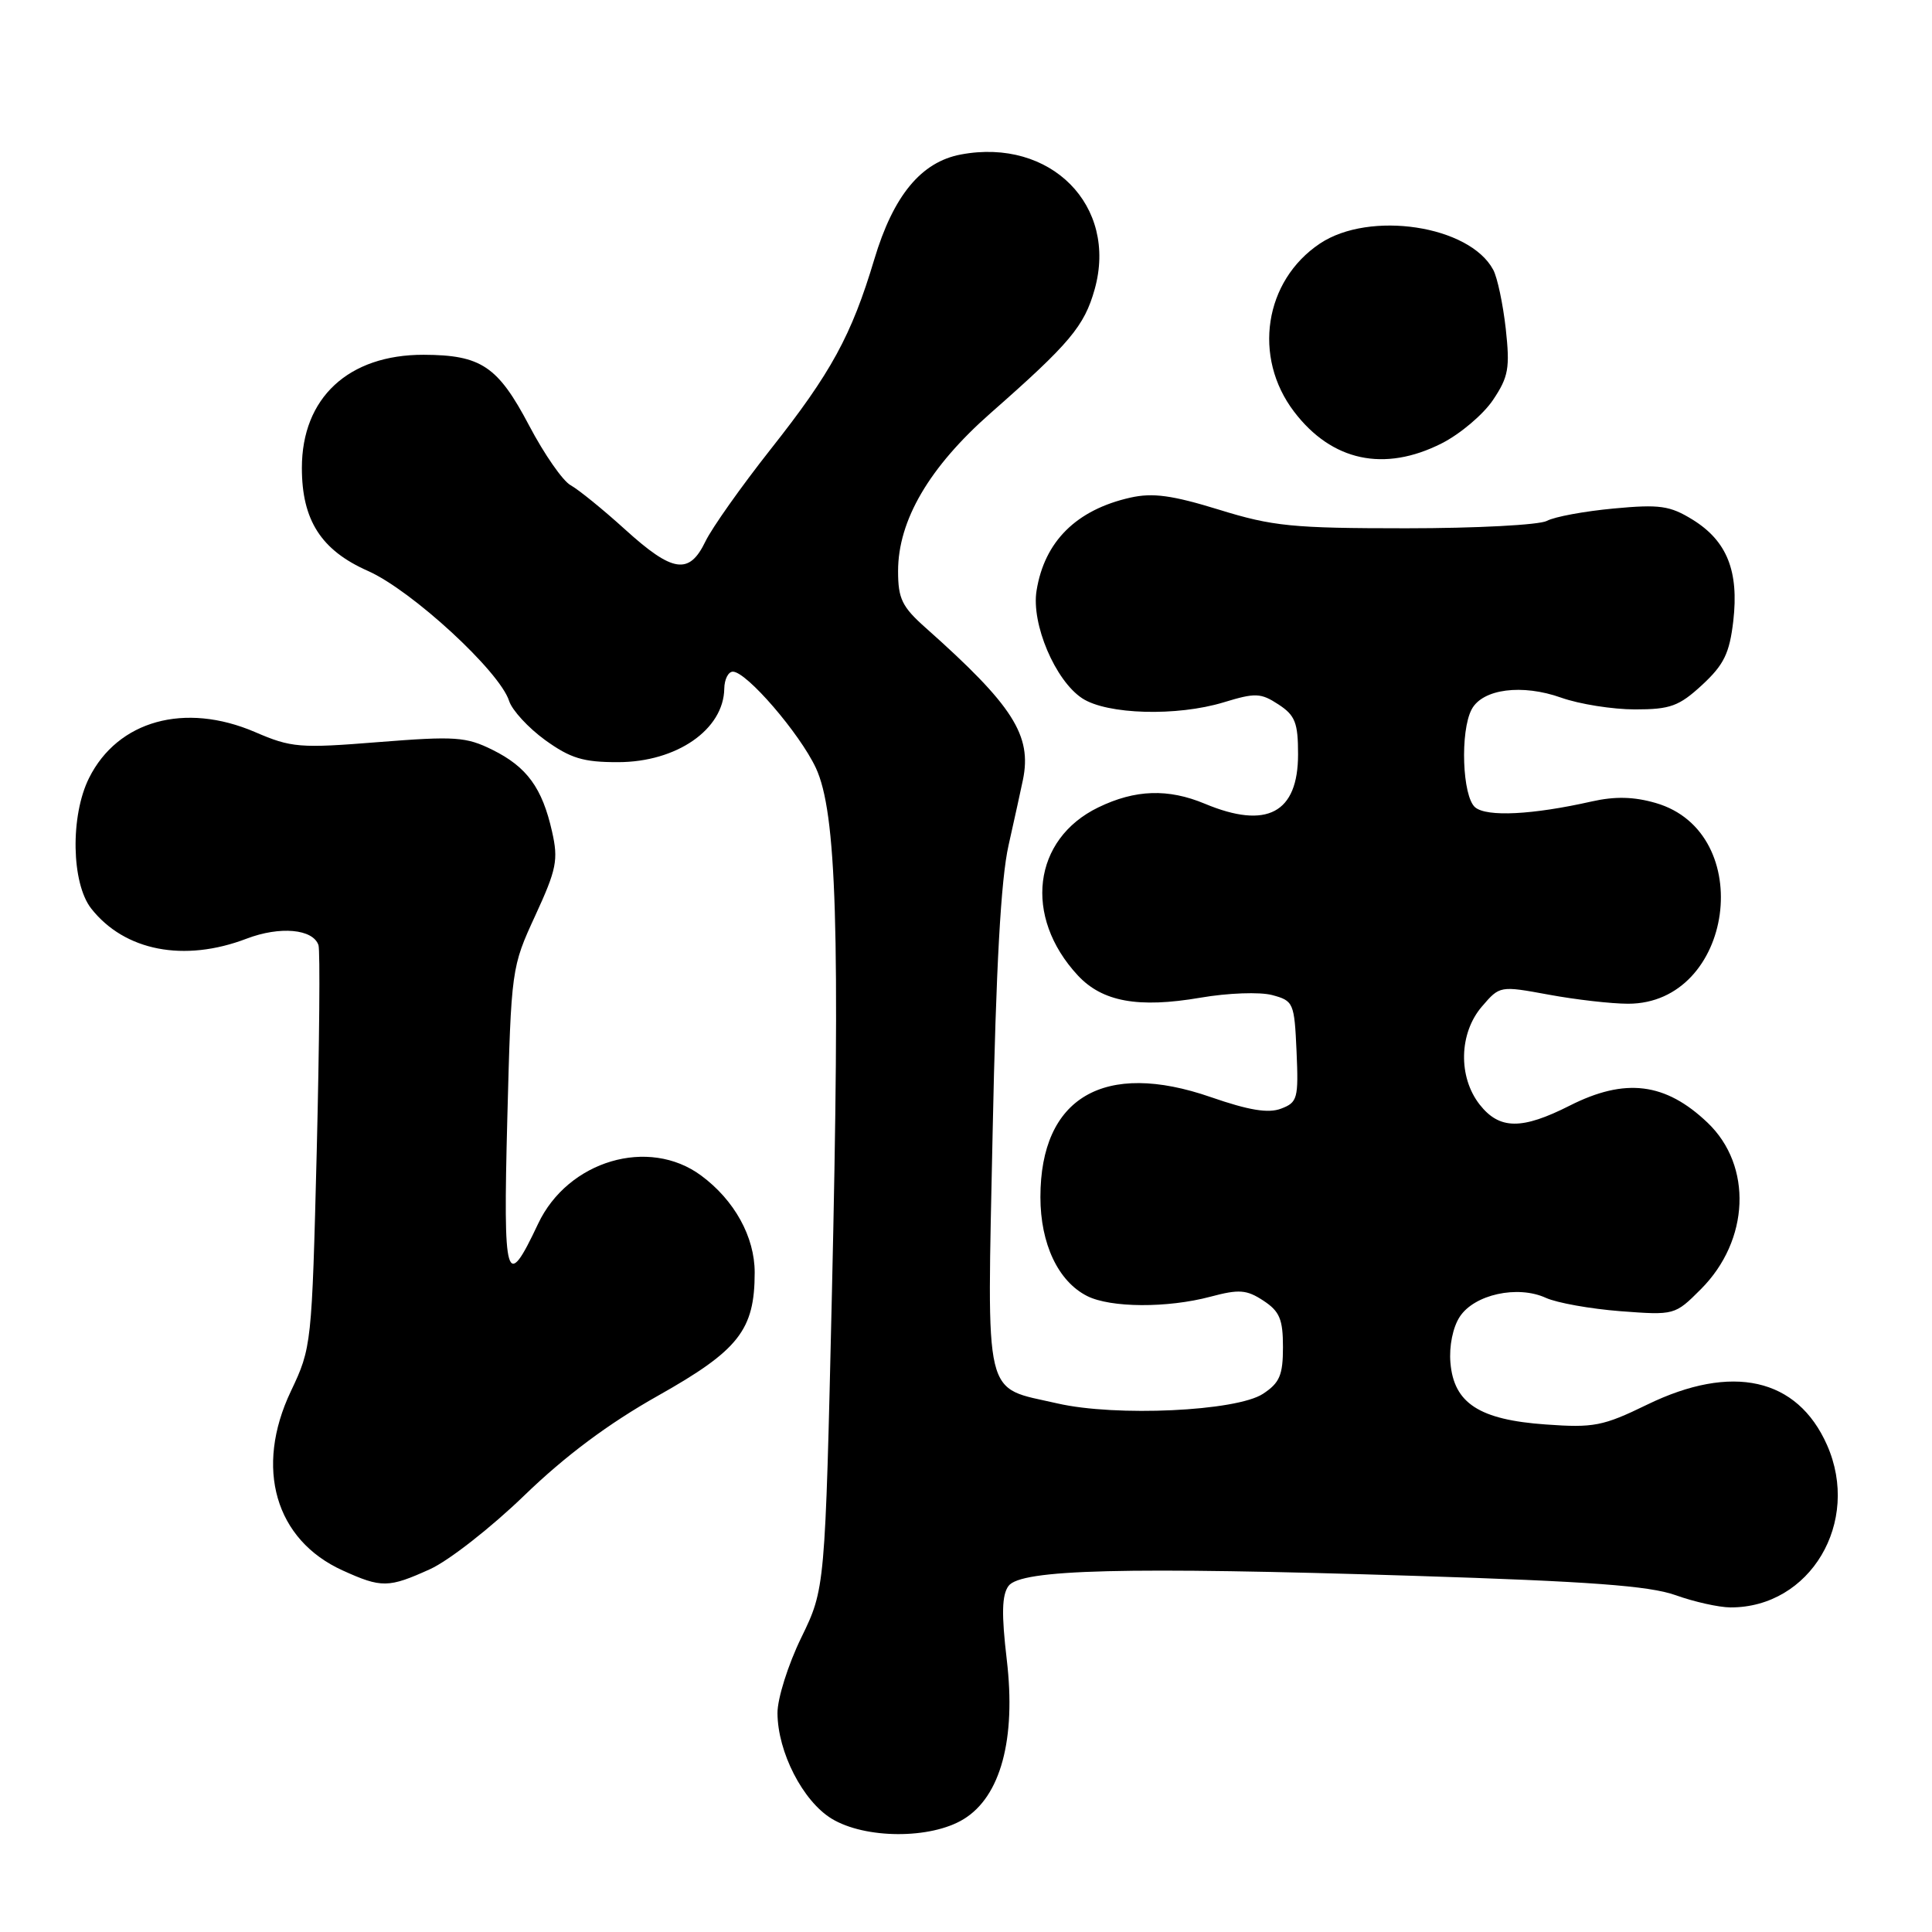 <?xml version="1.0" encoding="UTF-8" standalone="no"?>
<!DOCTYPE svg PUBLIC "-//W3C//DTD SVG 1.1//EN" "http://www.w3.org/Graphics/SVG/1.1/DTD/svg11.dtd" >
<svg xmlns="http://www.w3.org/2000/svg" xmlns:xlink="http://www.w3.org/1999/xlink" version="1.1" viewBox="0 0 256 256">
 <g >
 <path fill="currentColor"
d=" M 127.68 241.05 C 132.59 238.06 134.65 230.45 133.40 219.90 C 132.69 213.88 132.75 211.36 133.63 210.15 C 135.25 207.94 149.01 207.59 187.50 208.81 C 210.62 209.54 218.53 210.13 222.00 211.36 C 224.47 212.25 227.75 212.98 229.28 212.99 C 239.86 213.04 246.61 201.69 242.09 191.47 C 238.15 182.57 229.51 180.64 218.24 186.13 C 212.41 188.97 211.17 189.21 204.82 188.75 C 196.02 188.13 192.64 185.94 192.19 180.57 C 192.00 178.39 192.51 175.86 193.43 174.47 C 195.36 171.52 201.09 170.26 204.83 171.97 C 206.30 172.64 210.74 173.43 214.71 173.74 C 221.89 174.28 221.93 174.27 225.37 170.83 C 231.84 164.36 232.24 154.47 226.27 148.77 C 220.68 143.44 215.35 142.78 208.00 146.50 C 201.64 149.72 198.69 149.69 196.07 146.37 C 193.19 142.70 193.32 136.90 196.37 133.36 C 198.73 130.61 198.75 130.61 205.23 131.80 C 208.81 132.46 213.53 133.00 215.73 133.00 C 229.75 133.00 232.87 110.30 219.39 106.40 C 216.49 105.56 214.01 105.50 210.90 106.20 C 203.05 107.97 197.03 108.27 195.47 106.98 C 193.76 105.55 193.45 96.89 195.01 93.98 C 196.46 91.28 201.69 90.60 206.88 92.45 C 209.28 93.30 213.68 94.00 216.64 94.00 C 221.33 94.00 222.48 93.58 225.55 90.75 C 228.43 88.08 229.17 86.57 229.67 82.28 C 230.43 75.67 228.83 71.68 224.30 68.87 C 221.27 67.00 219.93 66.81 213.82 67.38 C 209.96 67.74 205.98 68.47 204.97 69.02 C 203.96 69.56 195.56 70.00 186.32 70.00 C 171.28 70.00 168.65 69.74 161.54 67.54 C 155.31 65.62 152.74 65.27 149.77 65.94 C 142.63 67.55 138.40 71.73 137.35 78.26 C 136.63 82.66 139.82 90.18 143.40 92.53 C 146.69 94.69 155.95 94.95 162.15 93.06 C 166.34 91.78 167.06 91.81 169.40 93.34 C 171.62 94.79 172.00 95.77 172.00 99.95 C 172.00 107.74 167.86 109.93 159.65 106.50 C 154.79 104.47 150.43 104.61 145.54 106.98 C 136.84 111.19 135.58 121.45 142.81 129.24 C 146.06 132.74 150.82 133.61 159.06 132.20 C 162.71 131.57 166.93 131.42 168.56 131.85 C 171.40 132.61 171.51 132.86 171.80 139.33 C 172.07 145.55 171.93 146.08 169.75 146.90 C 168.06 147.55 165.49 147.12 160.46 145.38 C 146.30 140.46 137.86 145.41 137.86 158.62 C 137.86 164.81 140.21 169.79 144.05 171.73 C 147.16 173.30 154.68 173.34 160.39 171.82 C 164.18 170.81 165.17 170.88 167.40 172.34 C 169.56 173.76 170.00 174.81 170.00 178.50 C 170.00 182.21 169.56 183.24 167.35 184.69 C 163.83 187.00 147.85 187.74 140.11 185.96 C 130.20 183.68 130.79 186.15 131.53 150.04 C 131.98 128.14 132.62 116.51 133.64 112.00 C 134.44 108.42 135.30 104.53 135.54 103.35 C 136.76 97.44 134.23 93.48 122.69 83.22 C 119.52 80.41 119.00 79.34 119.00 75.67 C 119.00 68.94 123.14 61.88 131.28 54.72 C 141.74 45.52 143.68 43.22 145.05 38.33 C 148.15 27.25 139.22 18.24 127.33 20.47 C 122.06 21.45 118.38 25.91 115.85 34.36 C 112.82 44.47 110.14 49.38 102.09 59.56 C 98.21 64.48 94.33 69.96 93.47 71.75 C 91.32 76.21 89.14 75.88 82.83 70.16 C 79.90 67.50 76.65 64.87 75.62 64.30 C 74.58 63.74 72.11 60.18 70.12 56.40 C 65.97 48.52 63.76 47.04 56.14 47.01 C 46.17 46.99 40.00 52.72 40.00 62.00 C 40.00 68.93 42.55 72.91 48.75 75.65 C 54.54 78.21 66.22 88.96 67.46 92.88 C 67.85 94.10 70.00 96.44 72.23 98.06 C 75.59 100.48 77.28 101.00 81.90 100.99 C 89.66 100.98 95.89 96.67 95.97 91.25 C 95.99 90.01 96.50 89.00 97.11 89.00 C 98.92 89.00 105.94 97.15 108.10 101.74 C 110.86 107.64 111.34 123.29 110.23 171.50 C 109.33 210.50 109.33 210.50 106.17 217.00 C 104.42 220.59 103.01 225.07 103.02 227.00 C 103.05 232.17 106.38 238.65 110.19 240.98 C 114.63 243.68 123.31 243.72 127.68 241.05 Z  M 56.99 207.92 C 59.46 206.80 65.09 202.40 69.49 198.14 C 74.91 192.90 80.63 188.63 87.17 184.95 C 97.90 178.91 100.00 176.23 100.00 168.61 C 100.00 163.89 97.32 159.03 92.91 155.77 C 85.96 150.62 75.25 153.79 71.30 162.16 C 67.04 171.20 66.66 169.92 67.22 148.26 C 67.74 128.34 67.77 128.17 70.93 121.31 C 73.75 115.19 74.00 113.94 73.15 110.19 C 71.85 104.40 69.82 101.62 65.26 99.36 C 61.75 97.62 60.29 97.53 50.17 98.33 C 39.70 99.17 38.61 99.08 33.79 97.00 C 24.50 93.01 15.60 95.47 11.80 103.09 C 9.30 108.09 9.45 117.03 12.09 120.39 C 16.51 126.01 24.40 127.54 32.67 124.38 C 37.10 122.69 41.48 123.09 42.20 125.24 C 42.43 125.93 42.32 138.20 41.97 152.50 C 41.32 178.23 41.29 178.56 38.54 184.35 C 33.71 194.51 36.46 204.04 45.40 208.09 C 50.55 210.43 51.48 210.42 56.99 207.92 Z  M 191.03 58.75 C 193.48 57.51 196.54 54.92 197.83 53.00 C 199.89 49.93 200.09 48.77 199.52 43.55 C 199.15 40.28 198.41 36.76 197.86 35.75 C 194.72 29.87 181.48 27.87 174.90 32.27 C 167.52 37.20 165.96 47.33 171.48 54.56 C 176.47 61.11 183.42 62.60 191.03 58.75 Z "/>
</g>
</svg>
